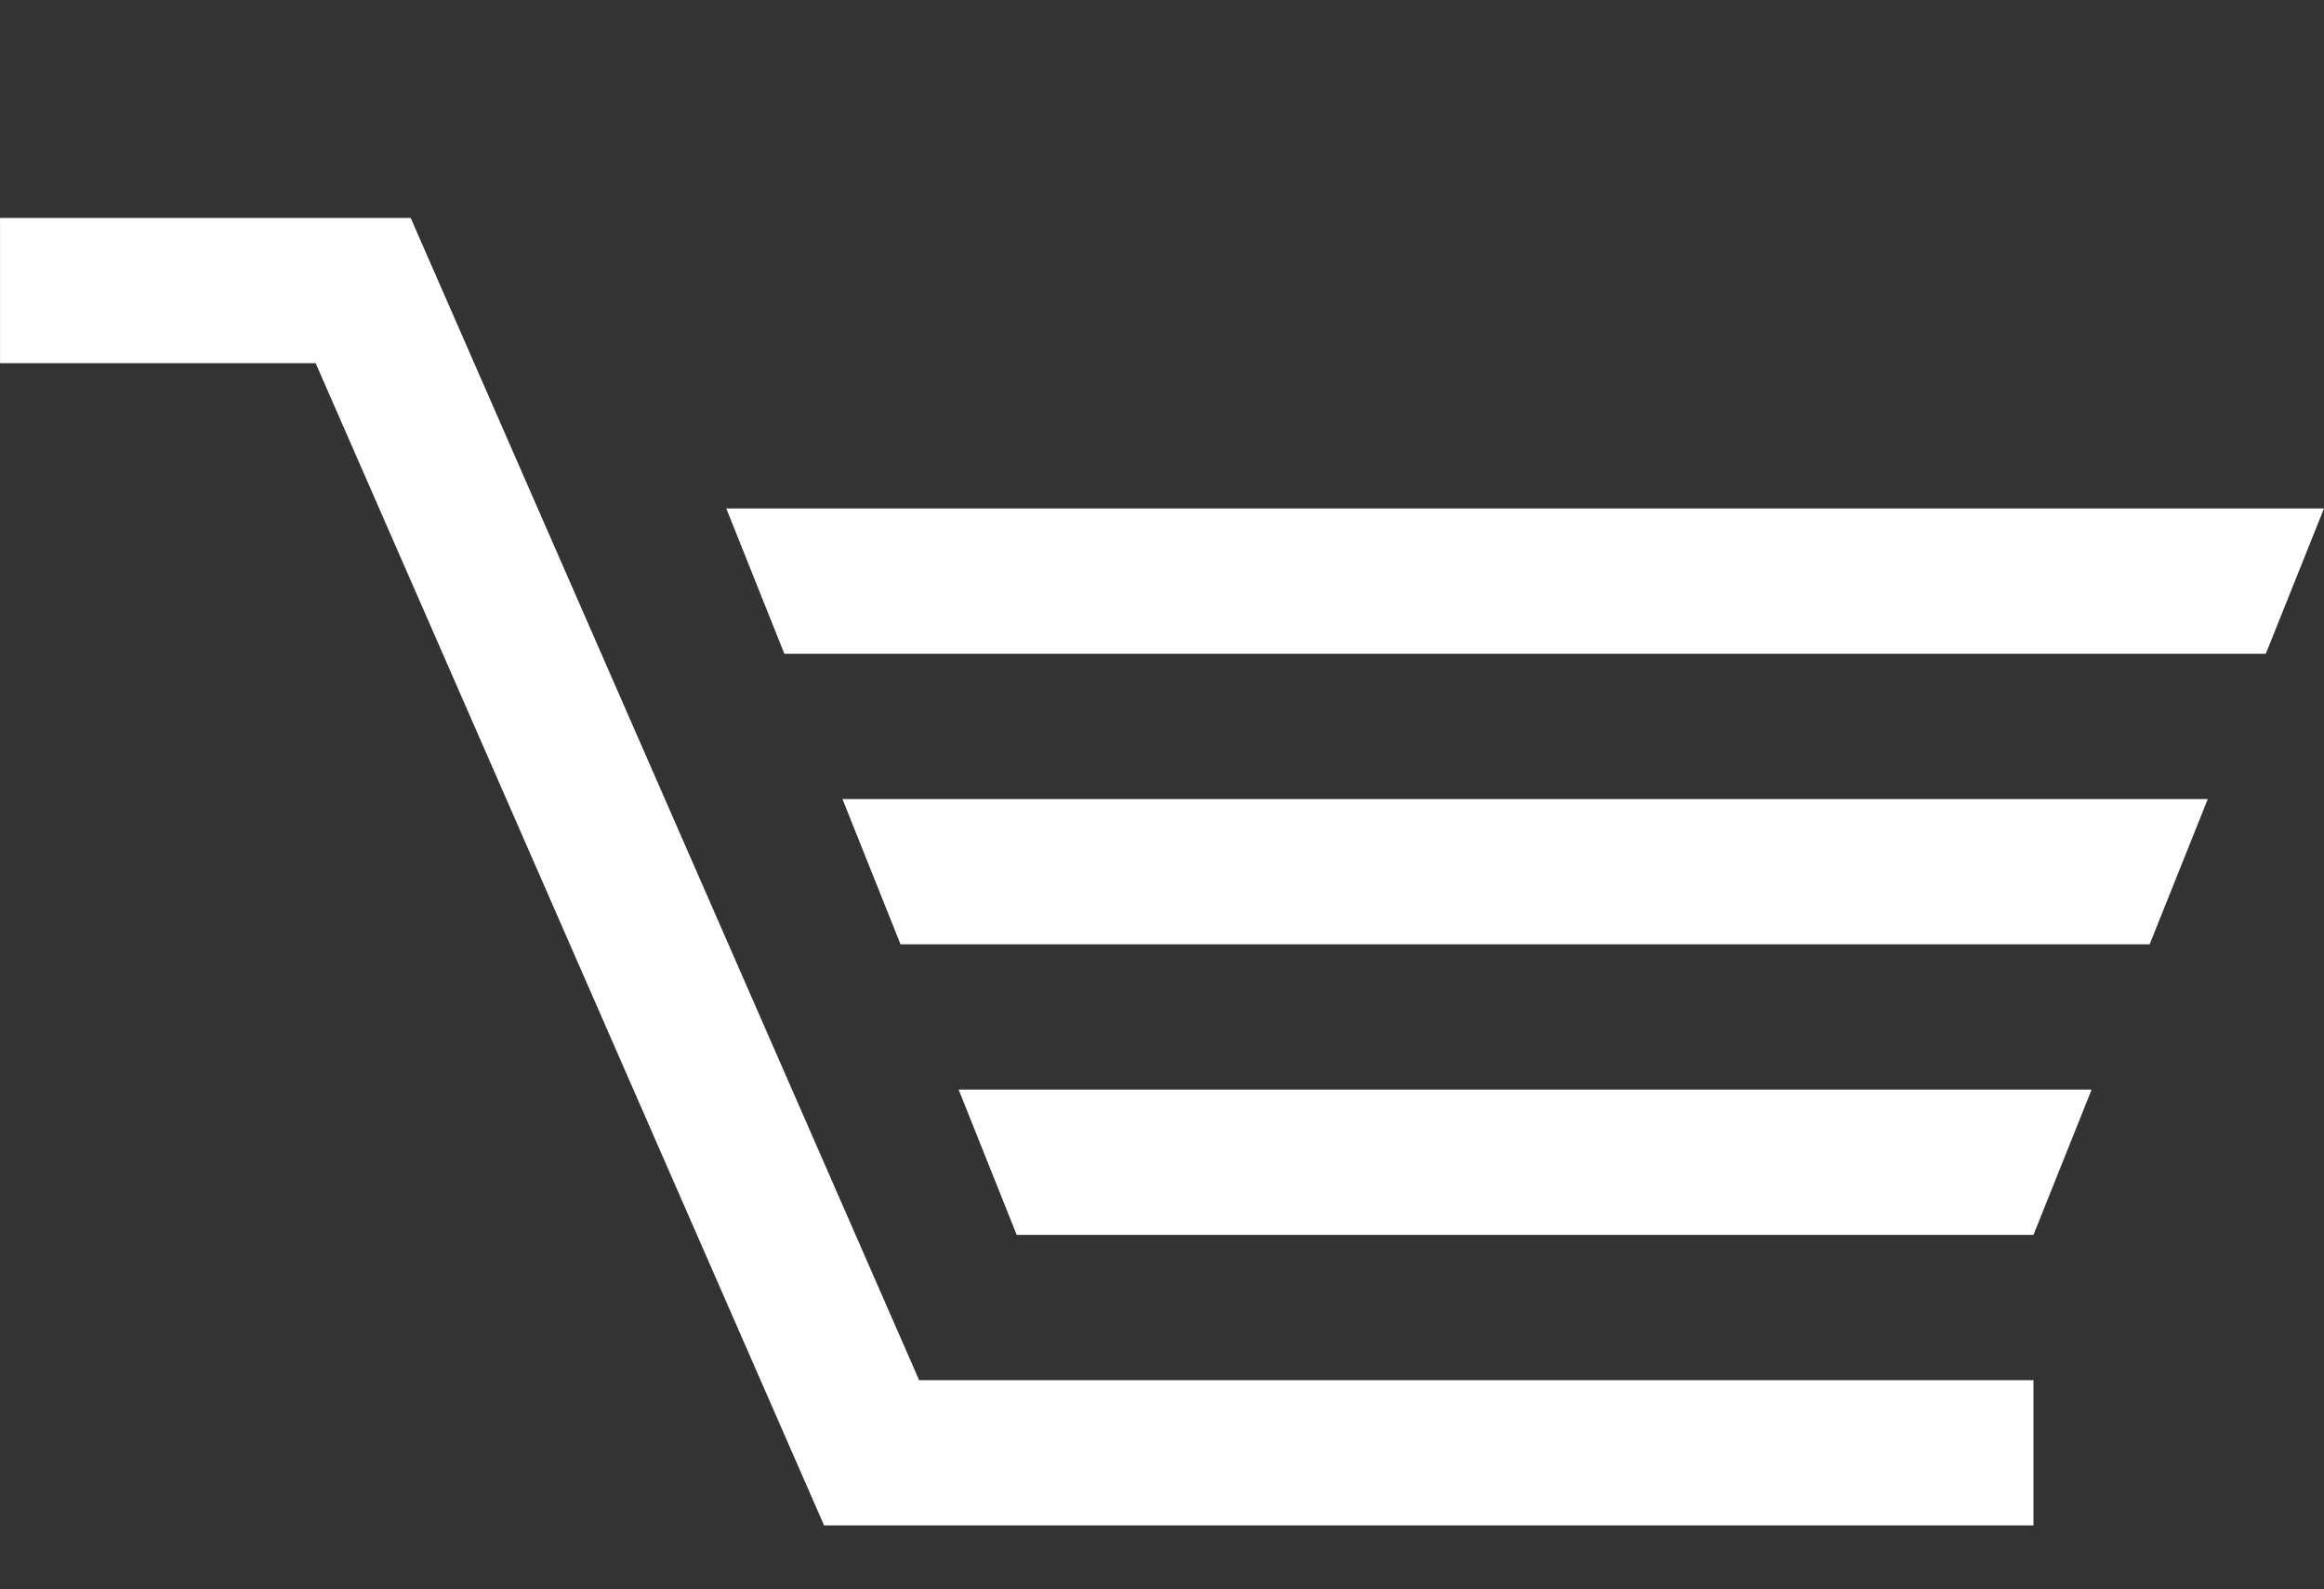 <?xml version="1.0" encoding="utf-8"?>
<!DOCTYPE svg PUBLIC "-//W3C//DTD SVG 1.1//EN" "http://www.w3.org/Graphics/SVG/1.1/DTD/svg11.dtd">
<svg version="1.1" id="Layer_1" xmlns="http://www.w3.org/2000/svg" xmlns:xlink="http://www.w3.org/1999/xlink" x="0px" y="0px"
	 width="512px" height="350px" viewBox="0 0 512 350" xml:space="preserve">
<rect x="0" y="0" width="512" height="350" fill="#333333" stroke="none"/>
<g>
	<polygon points="447.992,336 181.555,336 69.539,80 0.008,80 0.008,48 90.477,48 202.492,304 447.992,304" fill="white"/>
	<polygon points="499.18,144 511.992,112 160.008,112 172.805,144" fill="white"/>
	<polygon points="211.195,240 223.992,272 447.992,272 460.805,240" fill="white"/>
	<polygon points="486.398,176 185.602,176 198.398,208 473.586,208" fill="white"/>
</g>
</svg>
